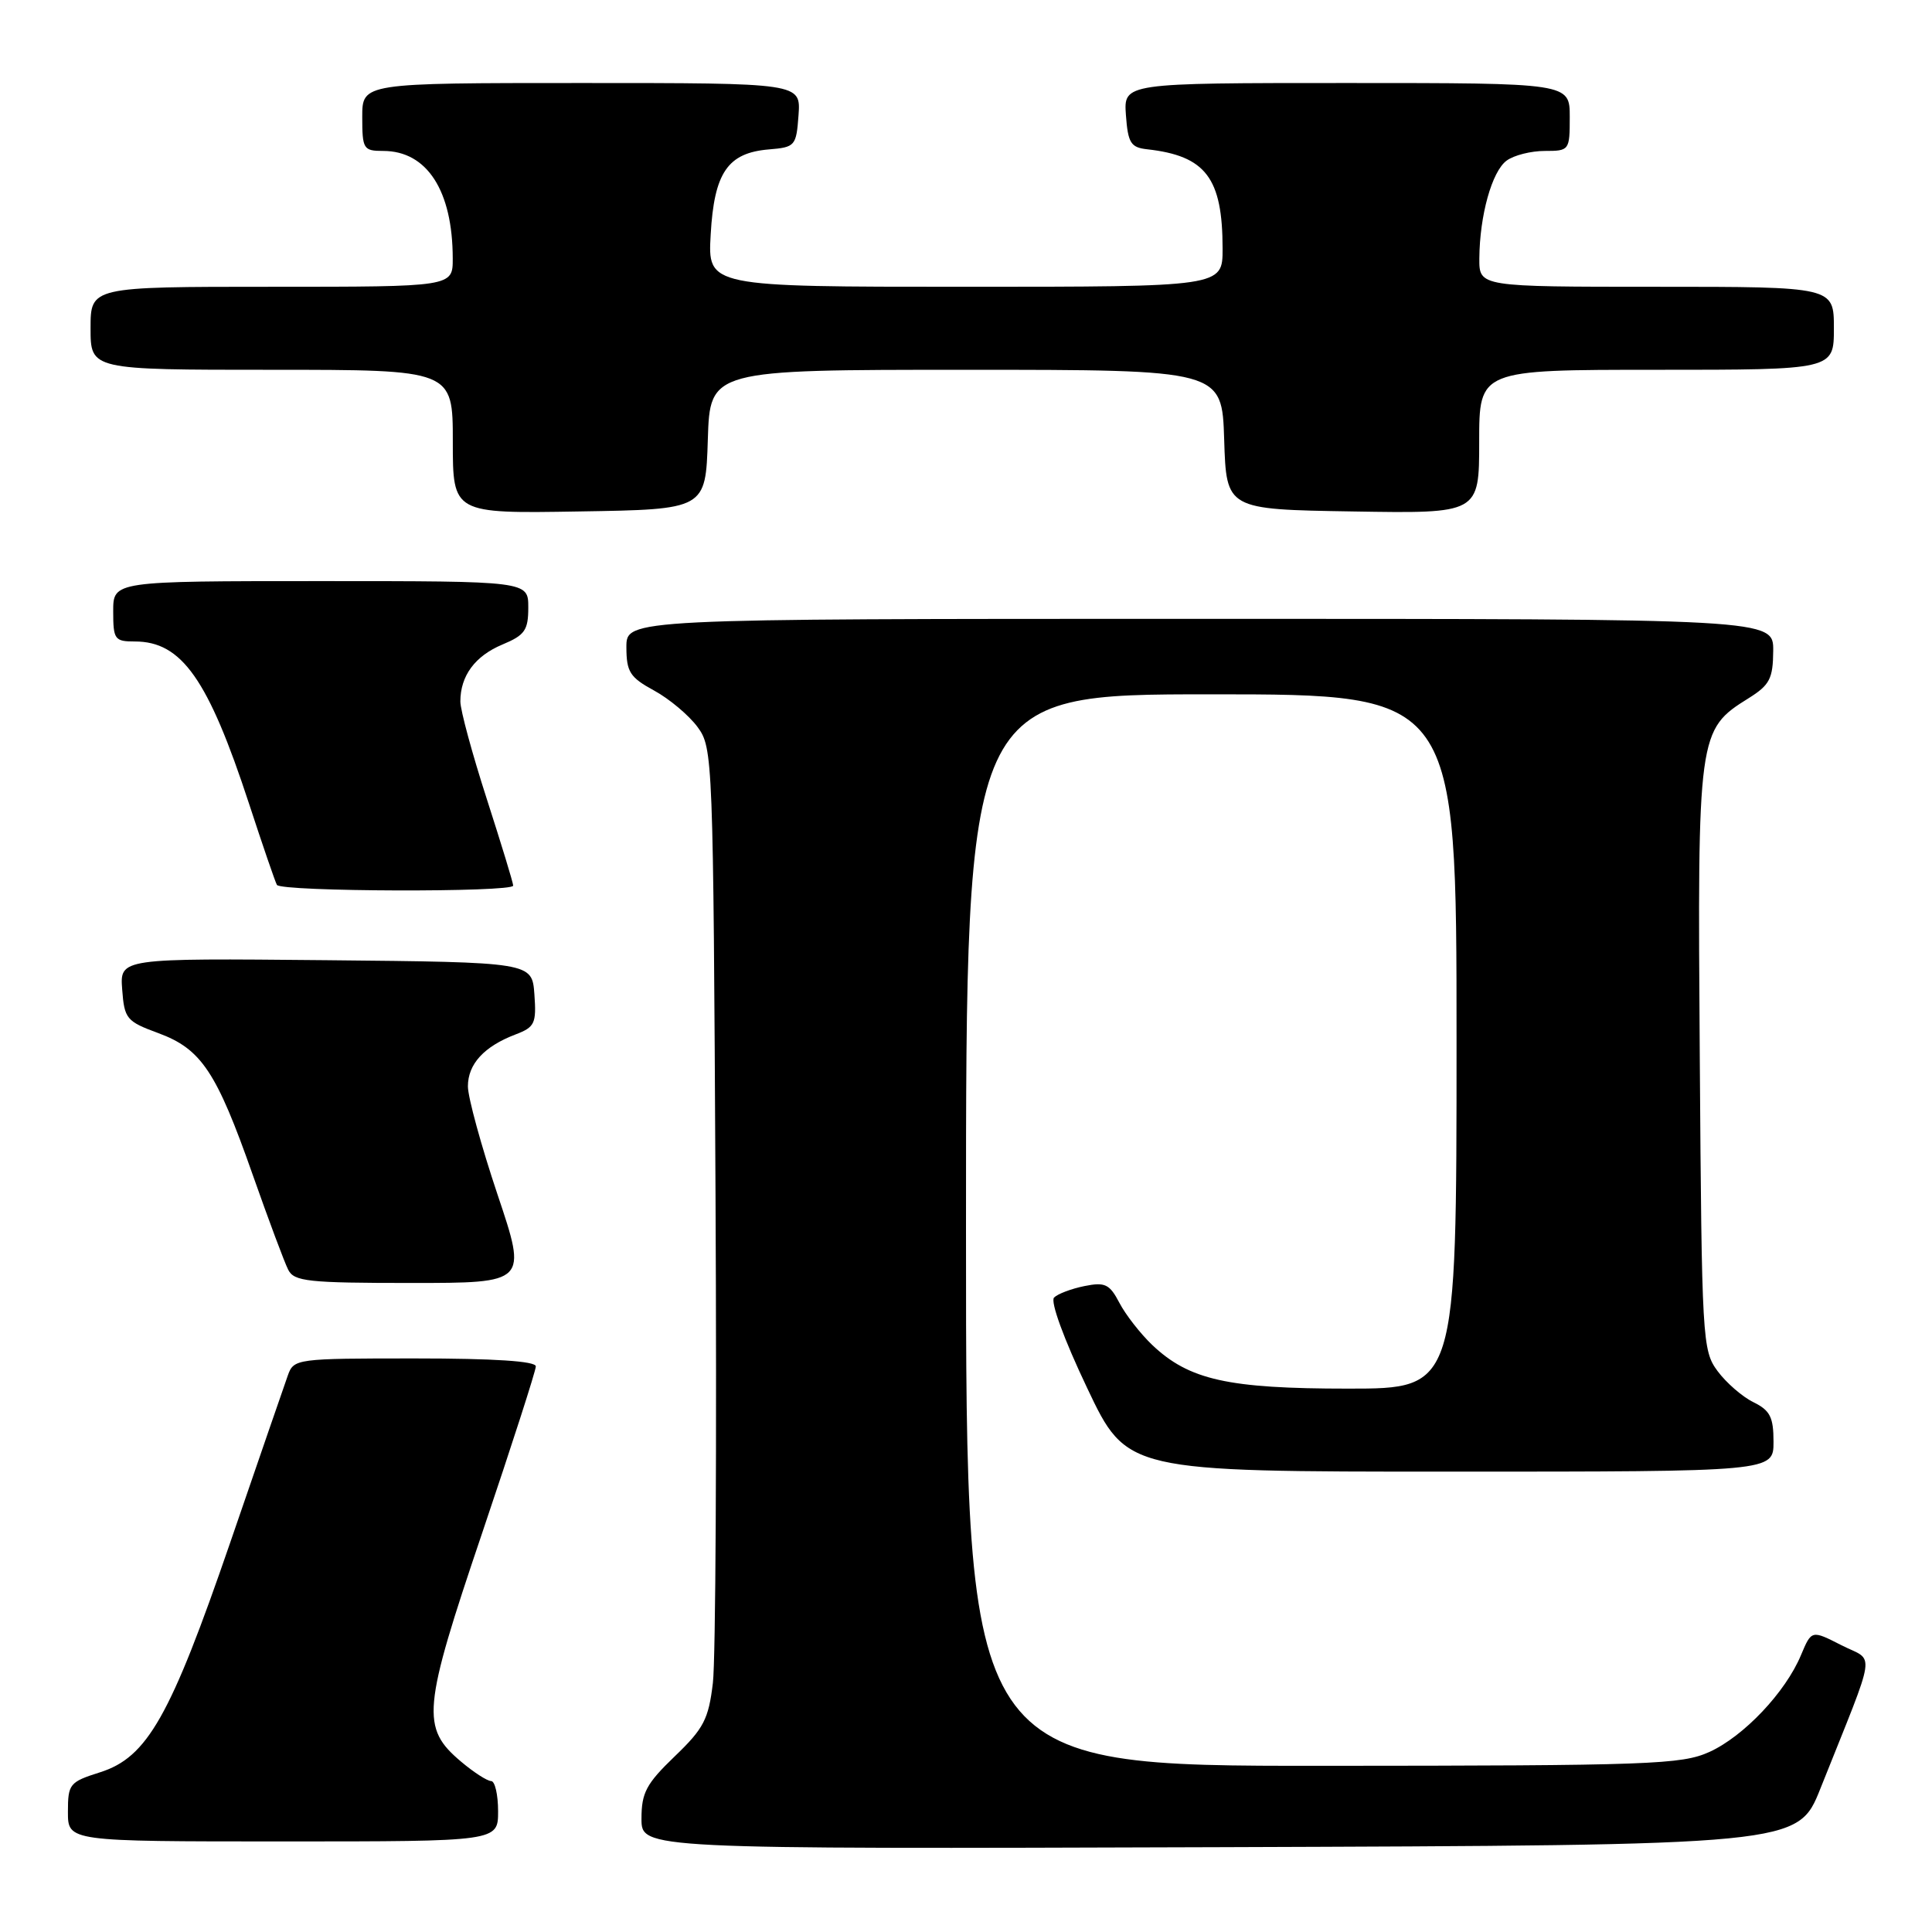 <?xml version="1.0" encoding="UTF-8" standalone="no"?>
<!DOCTYPE svg PUBLIC "-//W3C//DTD SVG 1.1//EN" "http://www.w3.org/Graphics/SVG/1.1/DTD/svg11.dtd" >
<svg xmlns="http://www.w3.org/2000/svg" xmlns:xlink="http://www.w3.org/1999/xlink" version="1.1" viewBox="0 0 256 256">
 <g >
 <path fill="currentColor"
d=" M 241.21 237.00 C 248.82 217.92 248.47 220.28 244.00 218.00 C 240.04 215.98 240.04 215.98 238.64 219.31 C 236.59 224.23 231.07 230.06 226.51 232.14 C 222.81 233.81 218.79 233.96 175.25 233.98 C 128.00 234.00 128.00 234.00 128.00 163.00 C 128.00 92.00 128.00 92.00 160.50 92.00 C 193.00 92.00 193.00 92.00 193.00 138.00 C 193.00 184.00 193.00 184.00 178.63 184.00 C 162.70 184.00 157.56 182.85 152.67 178.21 C 151.11 176.72 149.15 174.21 148.33 172.64 C 147.03 170.15 146.43 169.86 143.70 170.41 C 141.97 170.76 140.16 171.44 139.67 171.93 C 139.15 172.45 140.96 177.42 144.05 183.91 C 149.31 195.00 149.31 195.00 192.16 195.00 C 235.00 195.00 235.00 195.00 235.00 191.05 C 235.00 187.78 234.55 186.89 232.34 185.80 C 230.88 185.09 228.74 183.23 227.59 181.68 C 225.57 178.95 225.49 177.62 225.23 140.18 C 224.92 97.10 224.98 96.71 231.71 92.51 C 234.49 90.77 234.93 89.93 234.96 86.25 C 235.00 82.00 235.00 82.00 159.00 82.00 C 83.00 82.00 83.00 82.00 83.00 85.75 C 83.01 89.04 83.46 89.75 86.67 91.50 C 88.69 92.60 91.27 94.77 92.42 96.32 C 94.46 99.09 94.51 100.20 94.81 158.32 C 94.98 190.87 94.83 219.97 94.46 223.00 C 93.89 227.80 93.25 229.04 89.40 232.73 C 85.63 236.36 85.00 237.54 85.00 240.99 C 85.00 245.01 85.00 245.01 161.61 244.76 C 238.22 244.50 238.22 244.50 241.21 237.00 Z  M 66.00 240.00 C 66.00 237.80 65.58 236.00 65.08 236.00 C 64.57 236.00 62.78 234.85 61.11 233.44 C 55.75 228.93 55.97 226.53 63.90 203.10 C 67.80 191.55 71.00 181.63 71.00 181.05 C 71.00 180.36 65.51 180.00 54.98 180.00 C 39.26 180.00 38.93 180.04 38.14 182.25 C 37.70 183.49 34.26 193.45 30.51 204.38 C 22.57 227.47 19.52 232.86 13.25 234.84 C 9.21 236.12 9.00 236.38 9.00 240.09 C 9.00 244.00 9.00 244.00 37.50 244.00 C 66.00 244.00 66.00 244.00 66.00 240.00 Z  M 65.93 158.30 C 63.77 151.86 62.00 145.40 62.00 143.95 C 62.00 140.99 64.14 138.66 68.31 137.07 C 70.86 136.10 71.09 135.62 70.81 131.75 C 70.50 127.50 70.50 127.50 43.19 127.23 C 15.88 126.97 15.88 126.97 16.19 131.11 C 16.48 135.00 16.76 135.34 20.97 136.89 C 26.67 138.99 28.68 141.99 33.48 155.65 C 35.58 161.62 37.70 167.29 38.19 168.25 C 38.97 169.80 40.81 170.00 54.47 170.00 C 69.86 170.00 69.86 170.00 65.93 158.30 Z  M 68.00 117.35 C 68.00 116.98 66.42 111.82 64.50 105.86 C 62.58 99.91 61.00 94.10 61.00 92.95 C 61.00 89.55 62.94 86.92 66.58 85.40 C 69.55 84.16 70.00 83.51 70.00 80.49 C 70.00 77.00 70.00 77.00 42.50 77.00 C 15.00 77.00 15.00 77.00 15.00 81.00 C 15.00 84.74 15.19 85.00 17.87 85.00 C 24.08 85.00 27.59 89.99 33.00 106.50 C 34.80 112.00 36.46 116.84 36.69 117.25 C 37.21 118.17 68.00 118.26 68.00 117.35 Z  M 93.79 58.25 C 94.08 49.00 94.08 49.00 128.00 49.00 C 161.92 49.00 161.92 49.00 162.21 58.25 C 162.50 67.50 162.50 67.50 179.25 67.77 C 196.00 68.05 196.00 68.05 196.00 58.52 C 196.00 49.00 196.00 49.00 219.50 49.00 C 243.00 49.00 243.00 49.00 243.00 43.50 C 243.00 38.00 243.00 38.00 219.50 38.00 C 196.00 38.00 196.00 38.00 196.02 34.25 C 196.06 28.55 197.69 22.70 199.64 21.28 C 200.60 20.57 202.87 20.00 204.69 20.00 C 207.95 20.00 208.00 19.93 208.00 15.50 C 208.00 11.00 208.00 11.00 178.44 11.00 C 148.89 11.00 148.89 11.00 149.19 15.25 C 149.46 18.94 149.83 19.54 152.00 19.78 C 159.78 20.65 162.00 23.58 162.00 32.97 C 162.00 38.00 162.00 38.00 127.89 38.00 C 93.77 38.00 93.77 38.00 94.17 31.07 C 94.63 22.88 96.42 20.26 101.86 19.80 C 105.37 19.51 105.51 19.35 105.81 15.25 C 106.11 11.00 106.11 11.00 77.06 11.00 C 48.00 11.00 48.00 11.00 48.00 15.50 C 48.00 19.75 48.15 20.00 50.78 20.00 C 56.58 20.00 59.98 25.27 59.99 34.25 C 60.00 38.00 60.00 38.00 36.00 38.00 C 12.00 38.00 12.00 38.00 12.00 43.50 C 12.00 49.00 12.00 49.00 36.00 49.00 C 60.00 49.00 60.00 49.00 60.00 58.52 C 60.00 68.05 60.00 68.05 76.75 67.77 C 93.50 67.50 93.50 67.50 93.79 58.25 Z "/>
</g>
</svg>